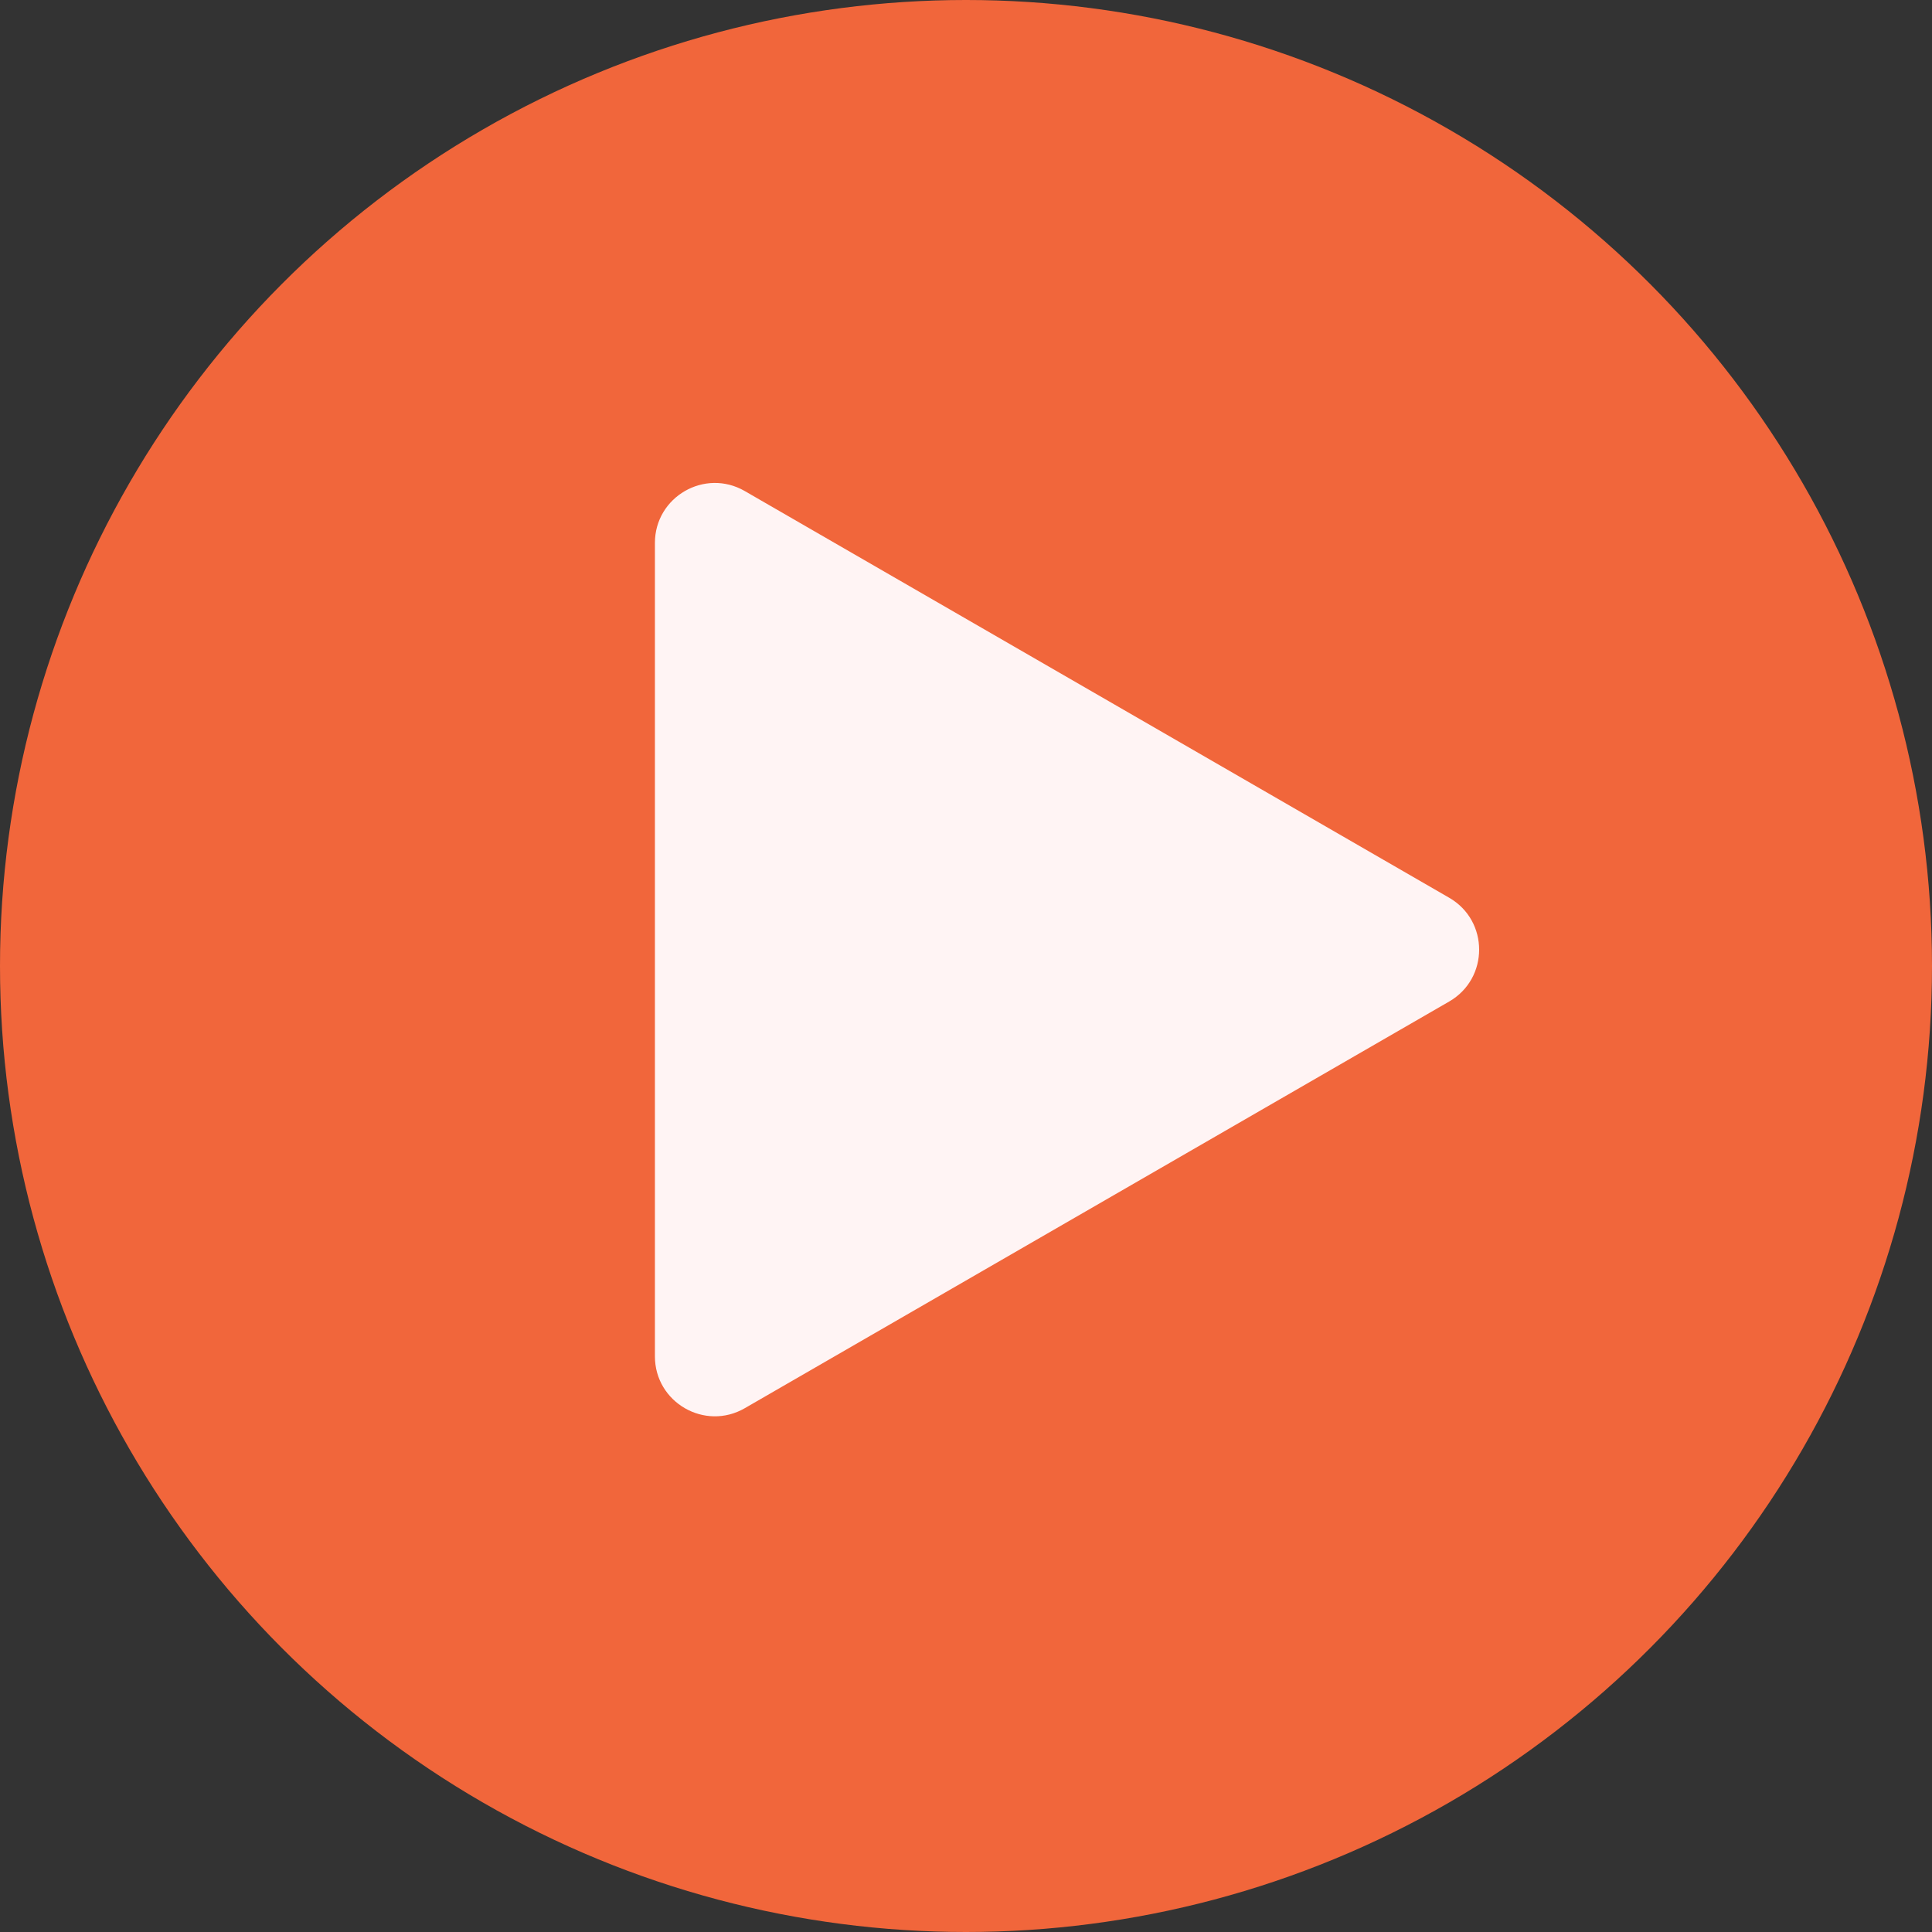 <svg width="129" height="129" viewBox="0 0 129 129" fill="none" xmlns="http://www.w3.org/2000/svg">
<rect x="0" y="0" width="129" height="129" fill="#333333" stroke="none"/>
<circle cx="64.5" cy="64.5" r="64.5" fill="#F1663B"/>
<path d="M96.763 59.943C99.429 61.482 99.429 65.331 96.763 66.871L49.729 94.026C47.062 95.566 43.729 93.641 43.729 90.562L43.729 36.252C43.729 33.173 47.062 31.248 49.729 32.788L96.763 59.943Z" fill="#FFF4F4"/>
</svg>
